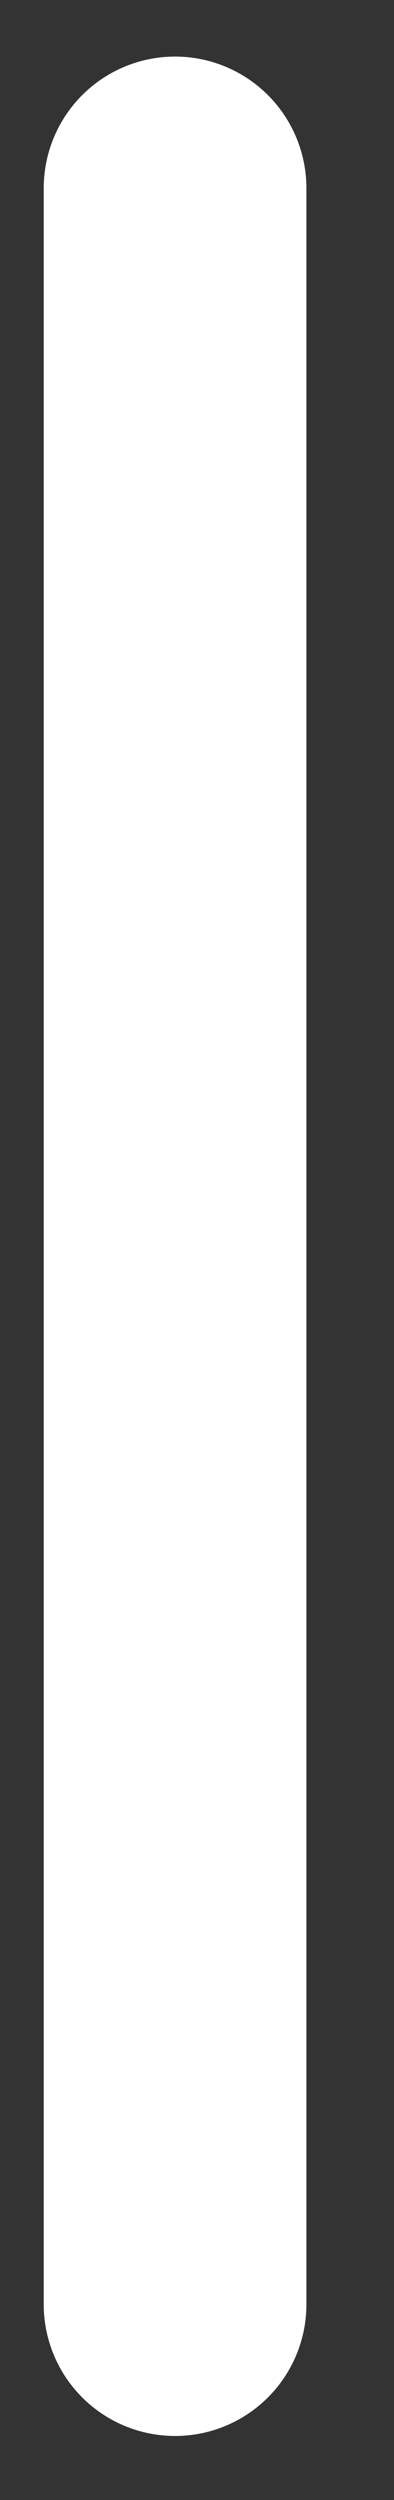 <svg width="3" height="19" viewBox="0 0 3 19" fill="none" xmlns="http://www.w3.org/2000/svg">
<rect x="0" y="0" width="3" height="19" fill="#333333" stroke="none"/>
<path d="M1.333 1.43V17.513" stroke="white" stroke-width="2" stroke-linecap="round" stroke-linejoin="round"/>
</svg>

